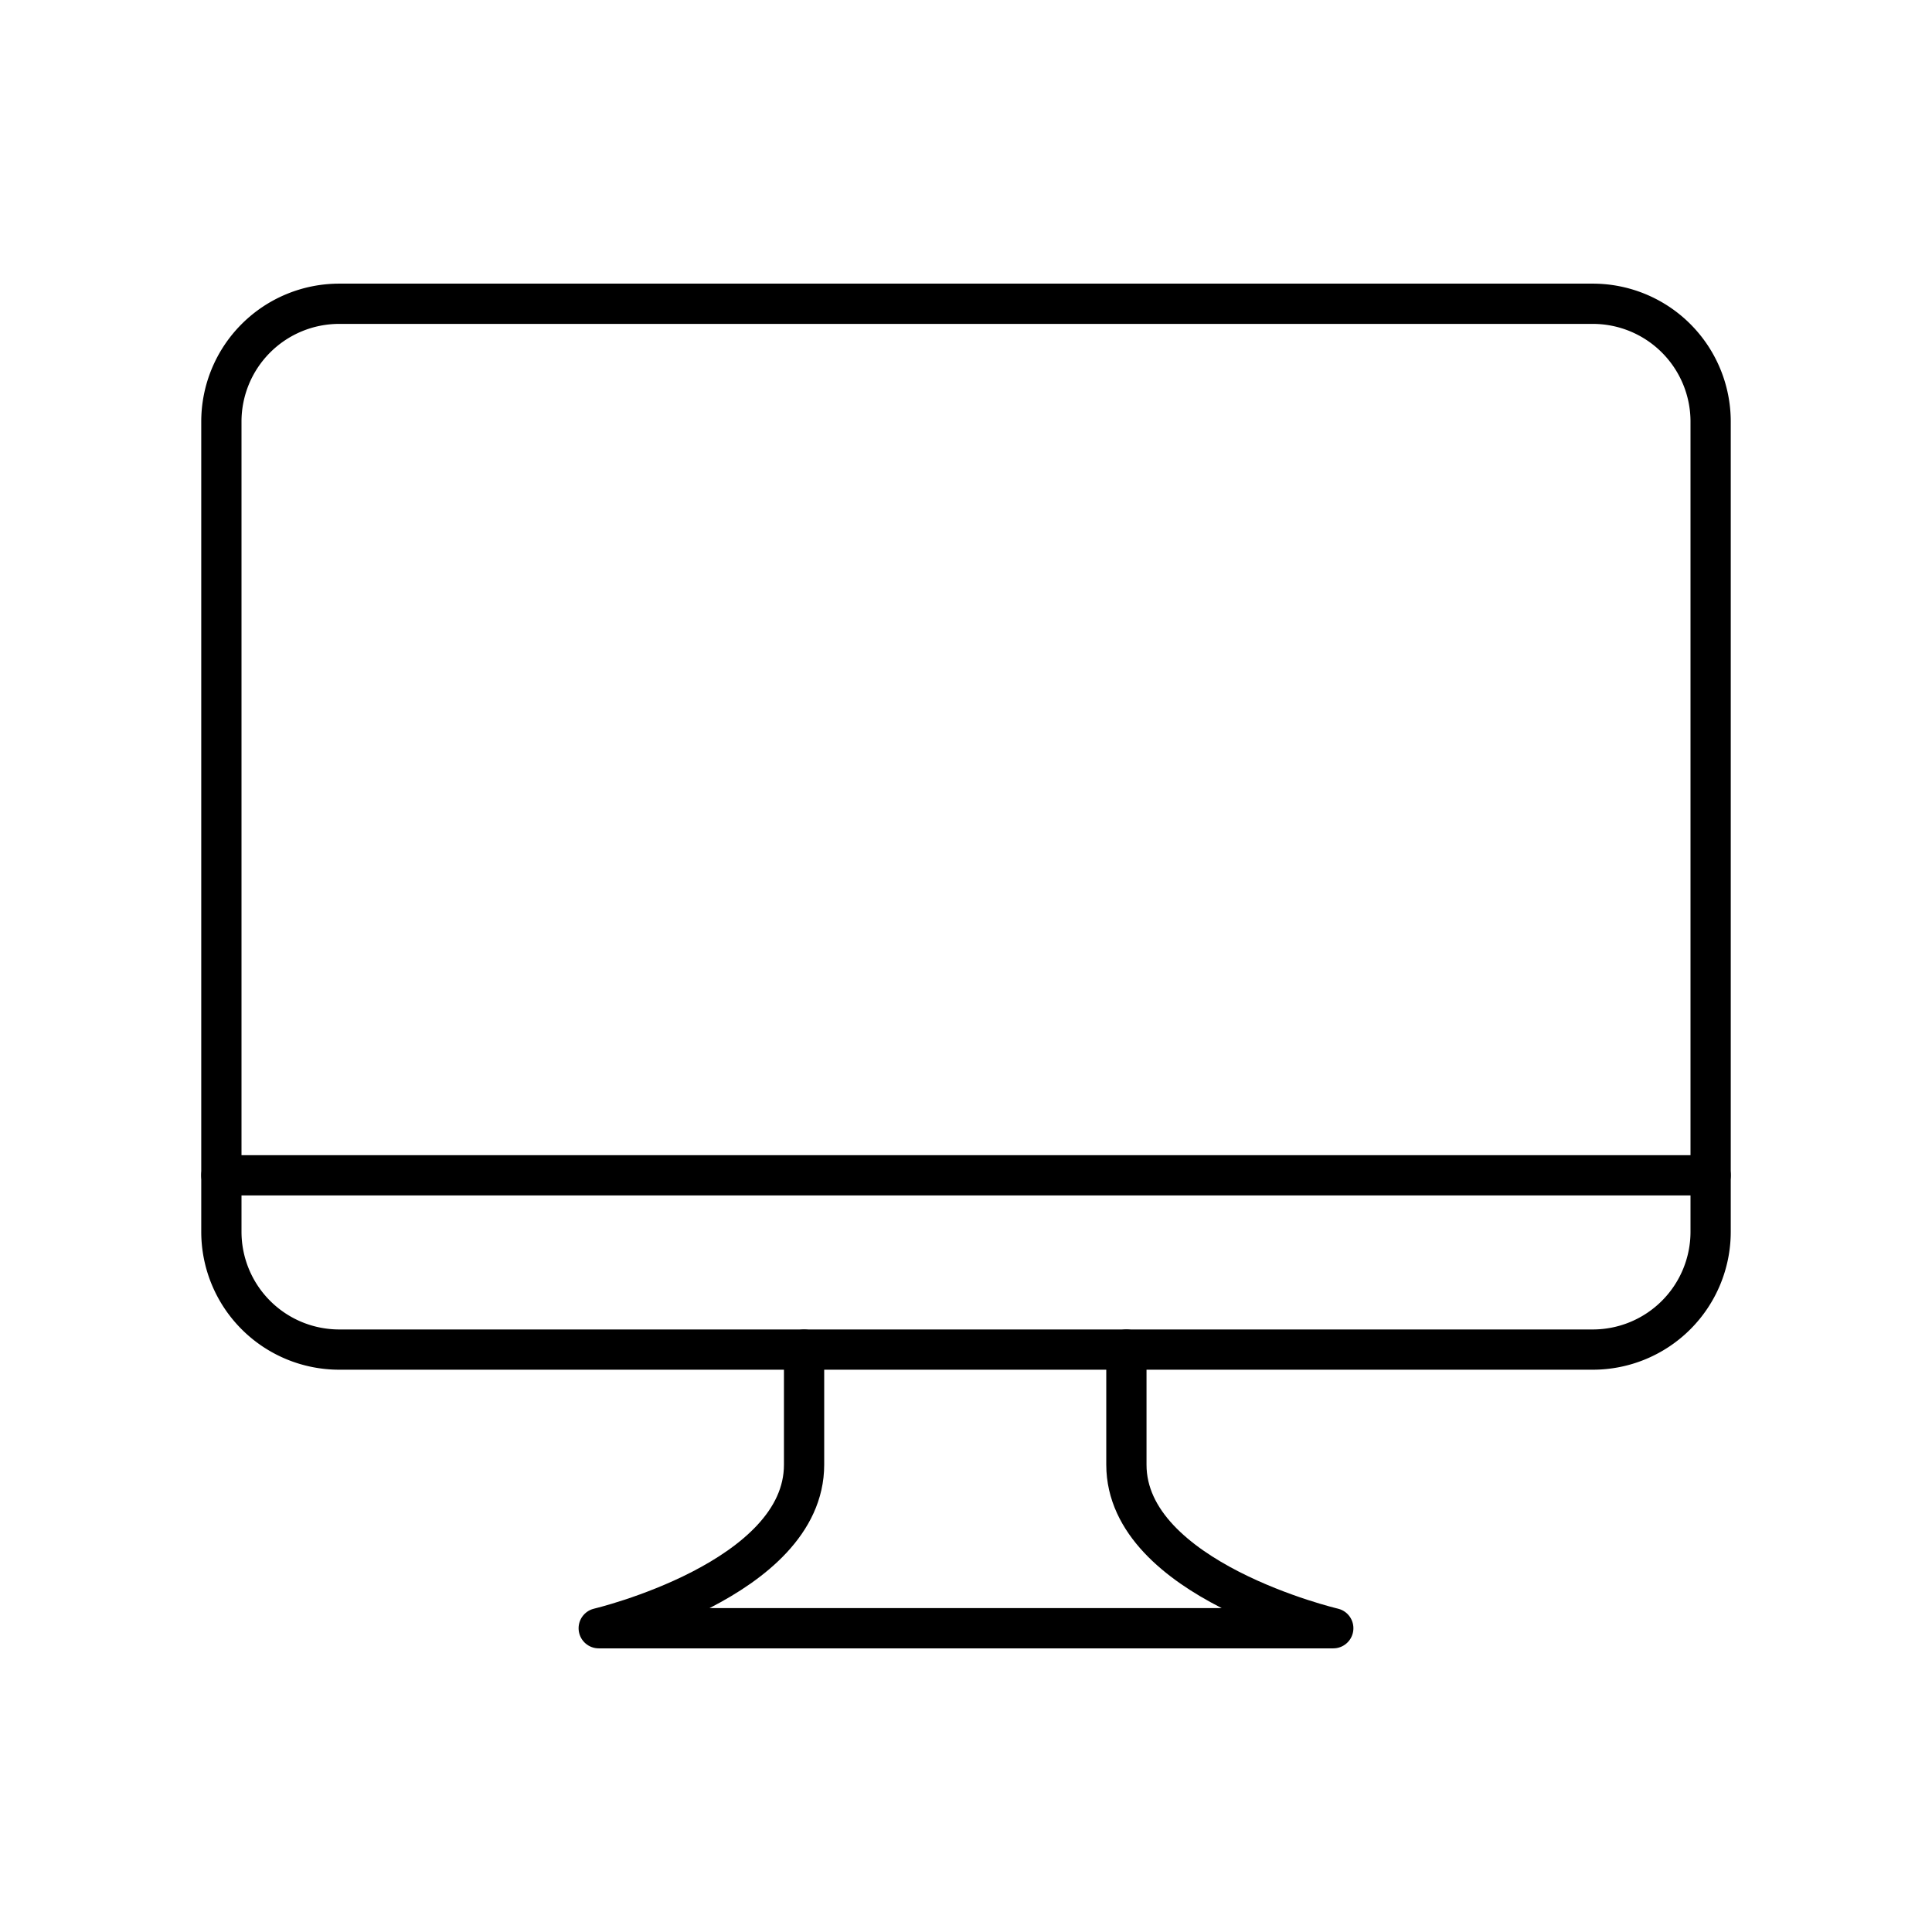 <svg xmlns="http://www.w3.org/2000/svg" width="1em" height="1em" viewBox="0 0 48 48"><path fill="none" stroke="currentColor" stroke-linecap="round" stroke-linejoin="round" d="M39.571 33.53H8.43a2.928 2.928 0 0 1-2.93-2.927V10.475a2.928 2.928 0 0 1 2.929-2.928H39.57a2.928 2.928 0 0 1 2.93 2.928v20.128a2.928 2.928 0 0 1-2.93 2.927"/><path fill="none" stroke="currentColor" stroke-linecap="round" stroke-linejoin="round" d="M27.985 33.53v2.86c0 2.861 5.14 4.063 5.14 4.063h-18.25s5.102-1.202 5.102-4.062v-2.86M5.5 29.2h37"/></svg>